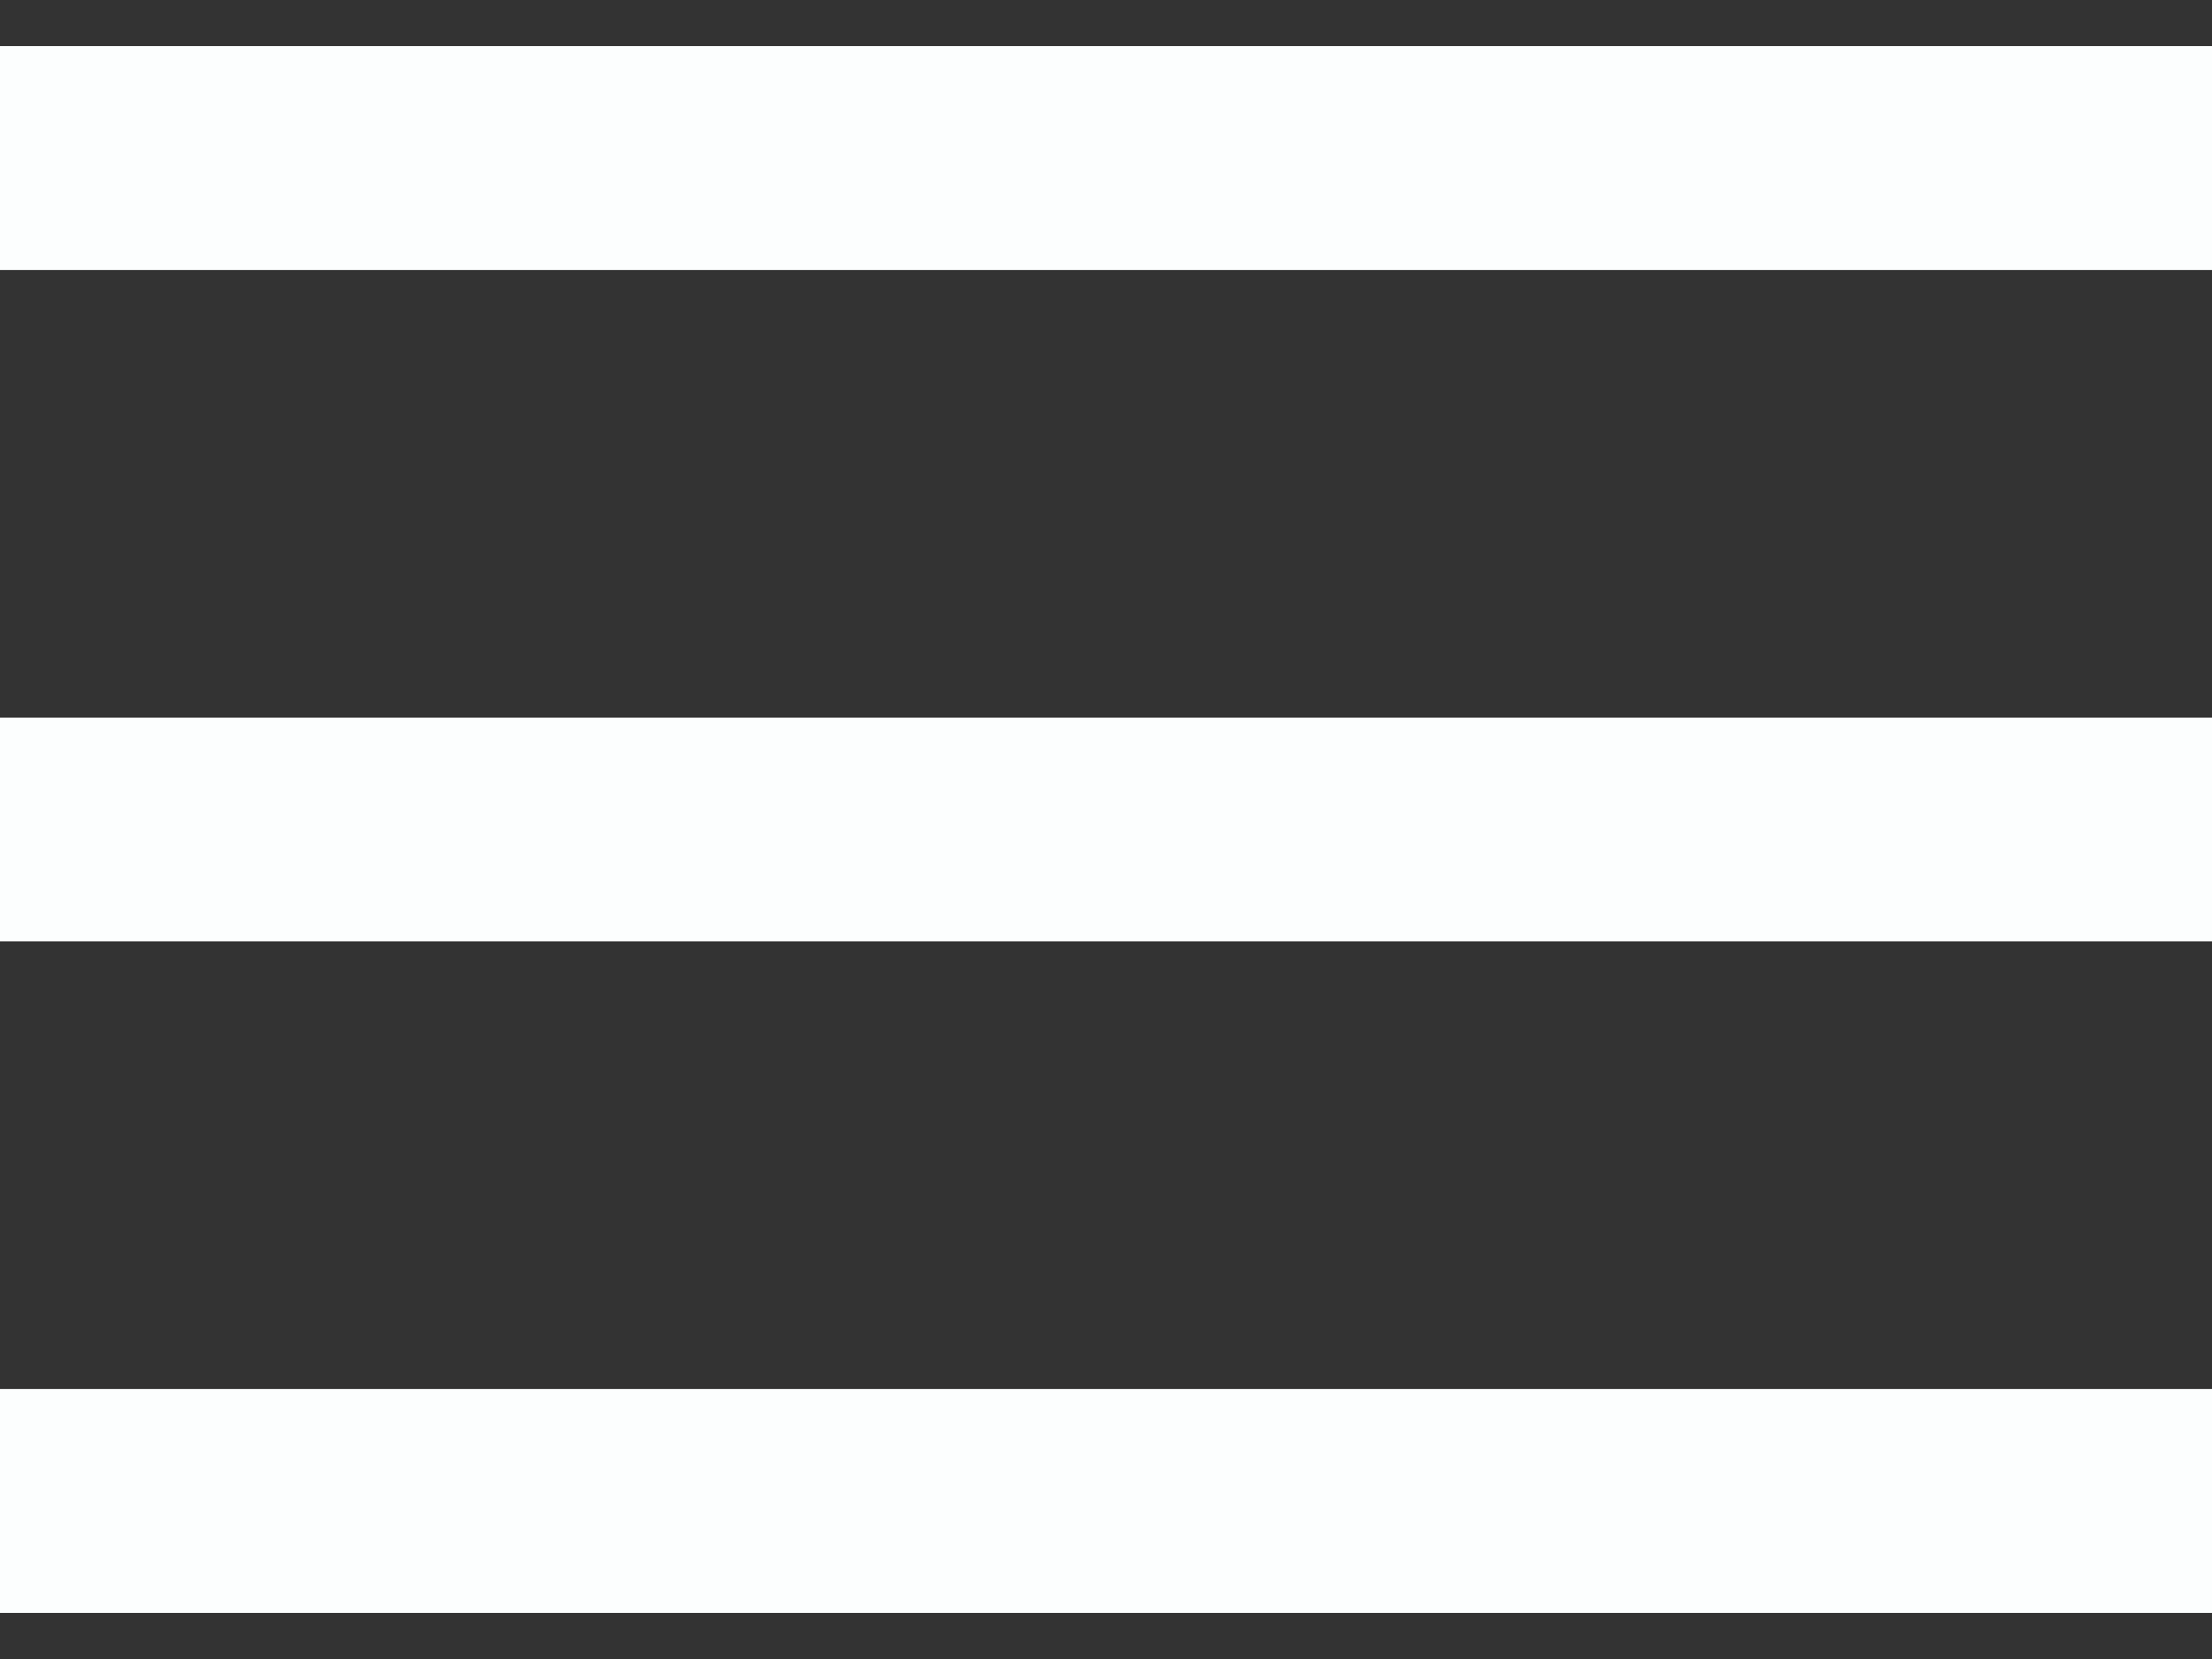 <svg width="24" height="18" viewBox="0 0 24 18" fill="none" xmlns="http://www.w3.org/2000/svg"><rect x="0" y="0" width="24" height="18" fill="#333333" stroke="none"/><path fill-rule="evenodd" clip-rule="evenodd" d="M24 15.071V17.5H0v-2.429h24Zm0-7.286v2.429H0V7.786h24ZM24 .5v2.429H0V.5h24Z" fill="#FCFEFE"/></svg>